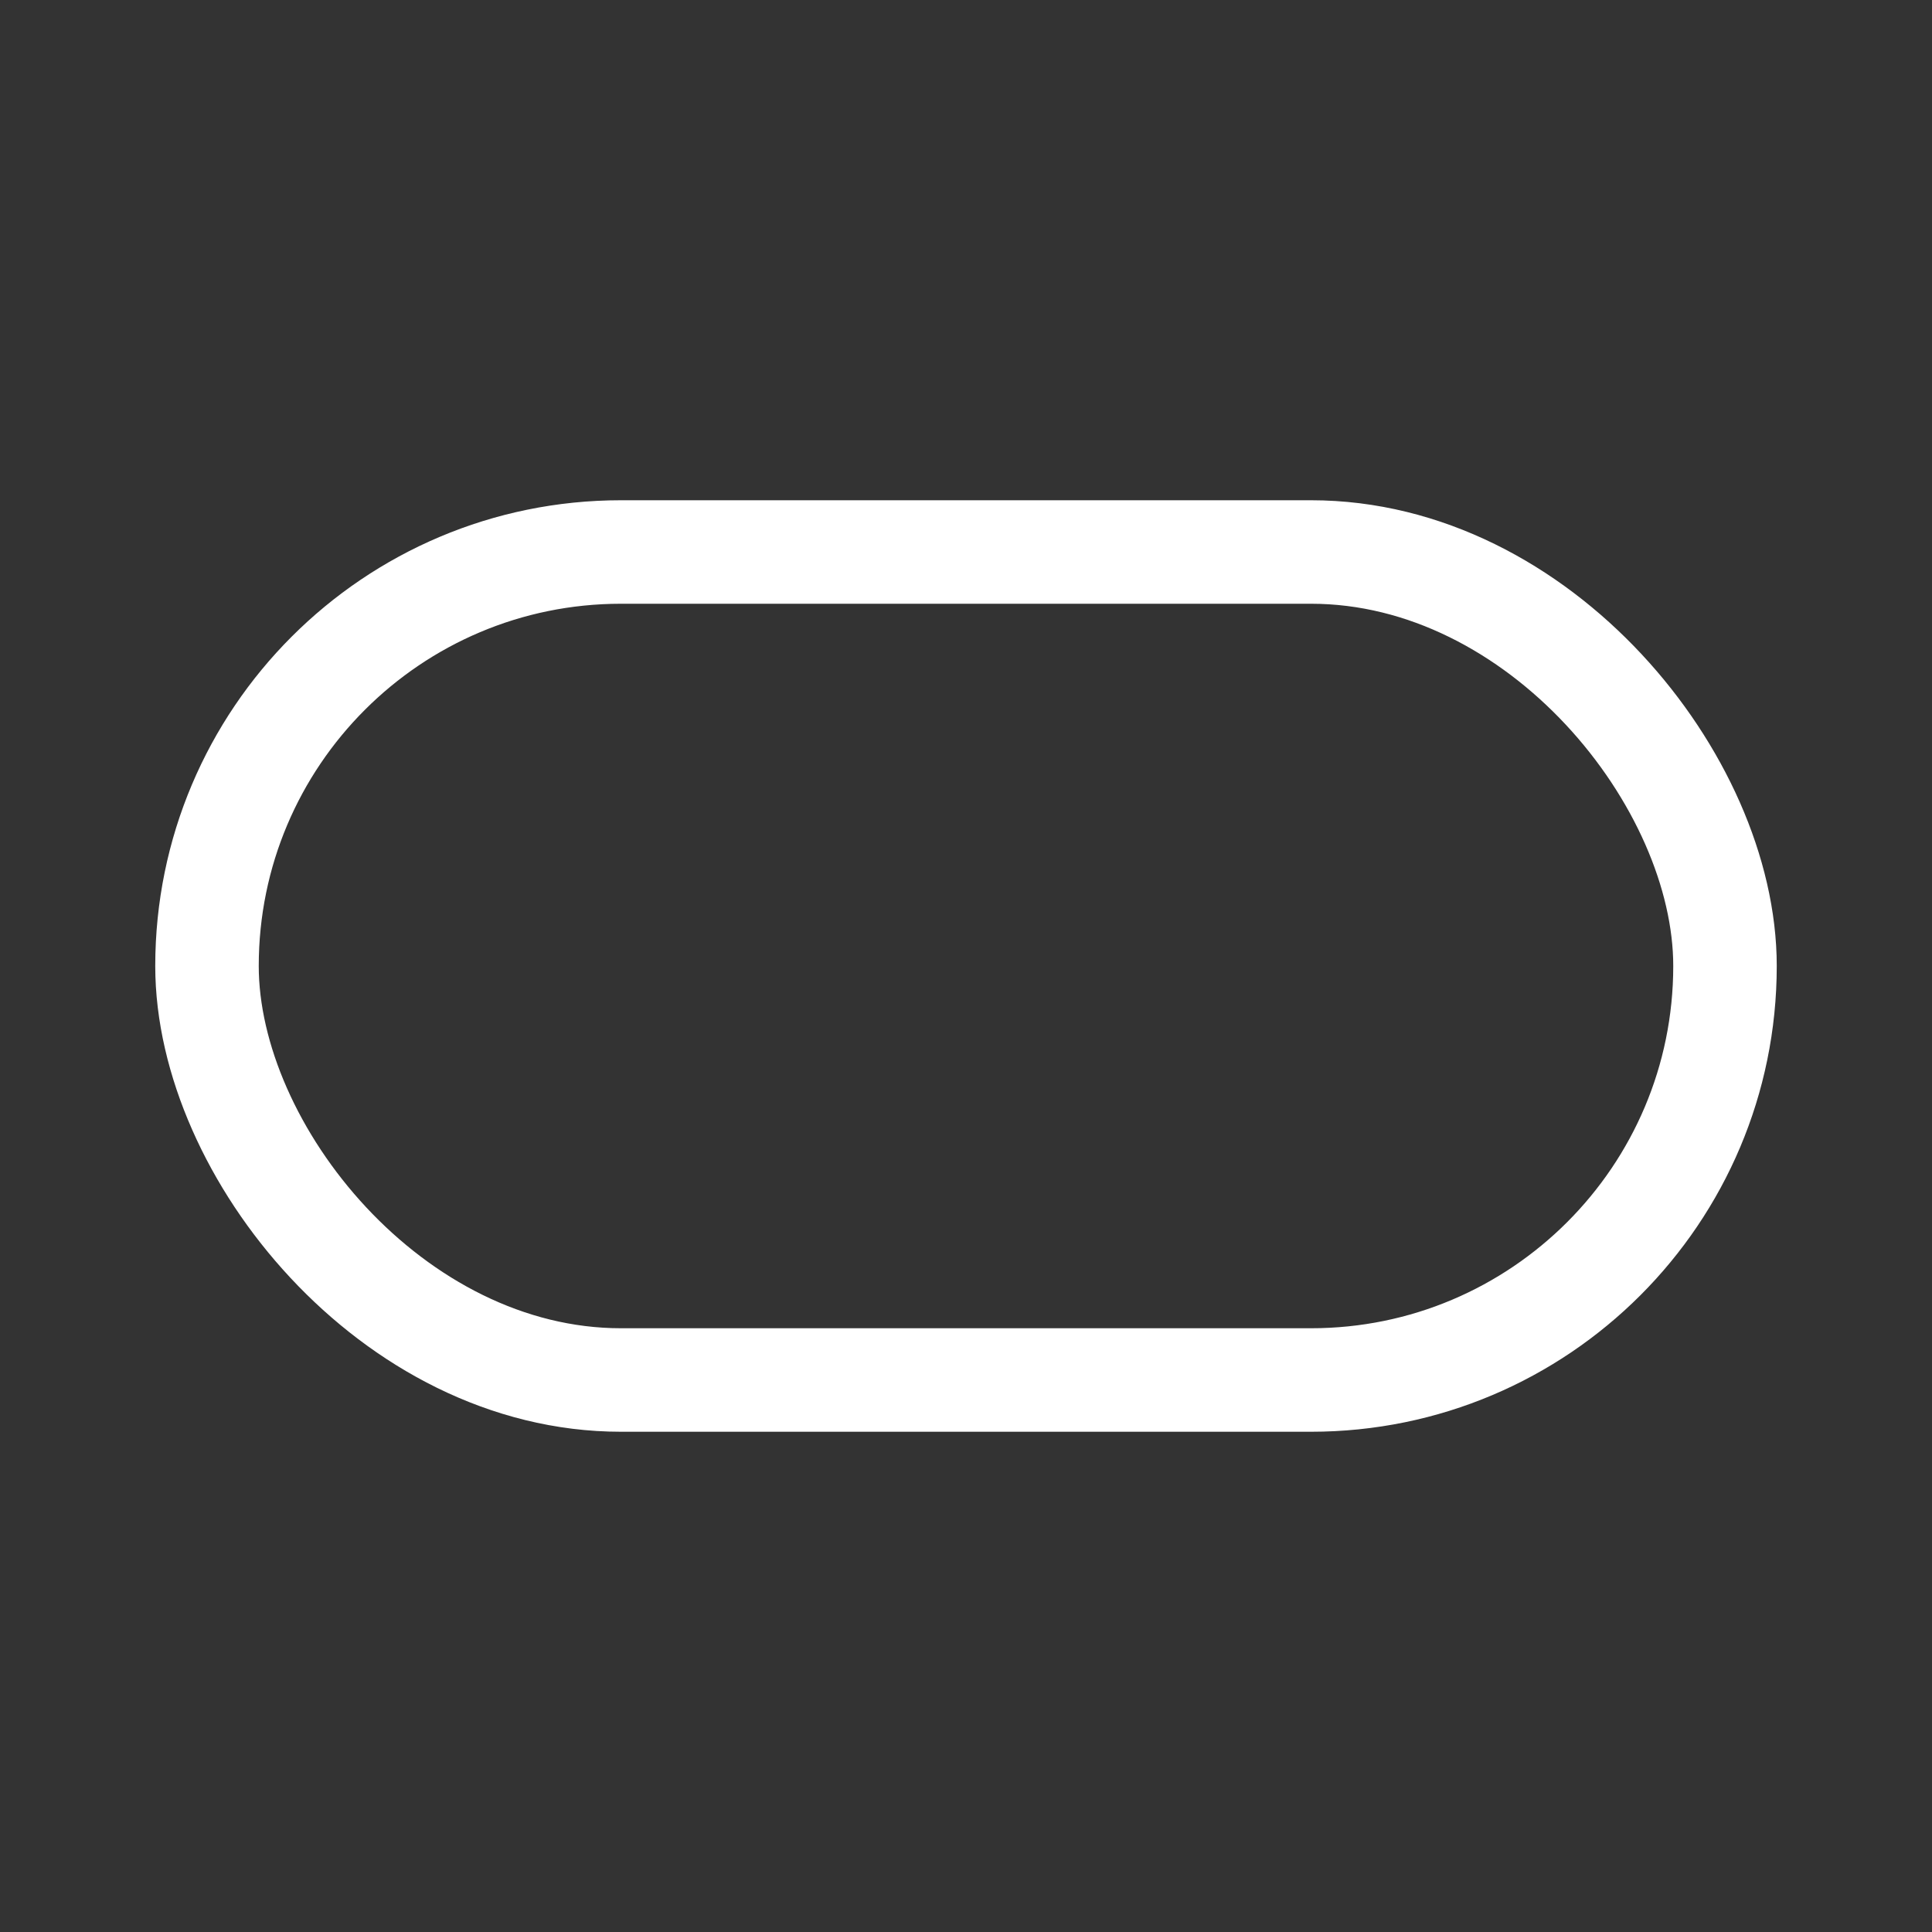 <svg xmlns="http://www.w3.org/2000/svg" width="28" height="28" viewBox="0 0 28 28">
  <rect x="0" y="0" width="28" height="28" fill="#333333" stroke="none"/>
  <defs>
    <style>
      .cls-1 {
        fill: #fff;
        stroke: #707070;
        opacity: 0;
      }

      .cls-2, .cls-4 {
        fill: none;
      }

      .cls-2 {
        stroke: #fff;
        stroke-miterlimit: 10;
        stroke-width: 1.5px;
      }

      .cls-3 {
        stroke: none;
      }
    </style>
  </defs>
  <g id="组_19452" data-name="组 19452" transform="translate(-1241 -500)">
    <g id="矩形_13567" data-name="矩形 13567" class="cls-1" transform="translate(1241 500)">
      <rect class="cls-3" width="28" height="28"/>
      <rect class="cls-4" x="0.5" y="0.5" width="27" height="27"/>
    </g>
    <rect id="矩形_13581" data-name="矩形 13581" class="cls-2" width="22" height="12" rx="6" transform="translate(1244 508)"/>
  </g>
</svg>
